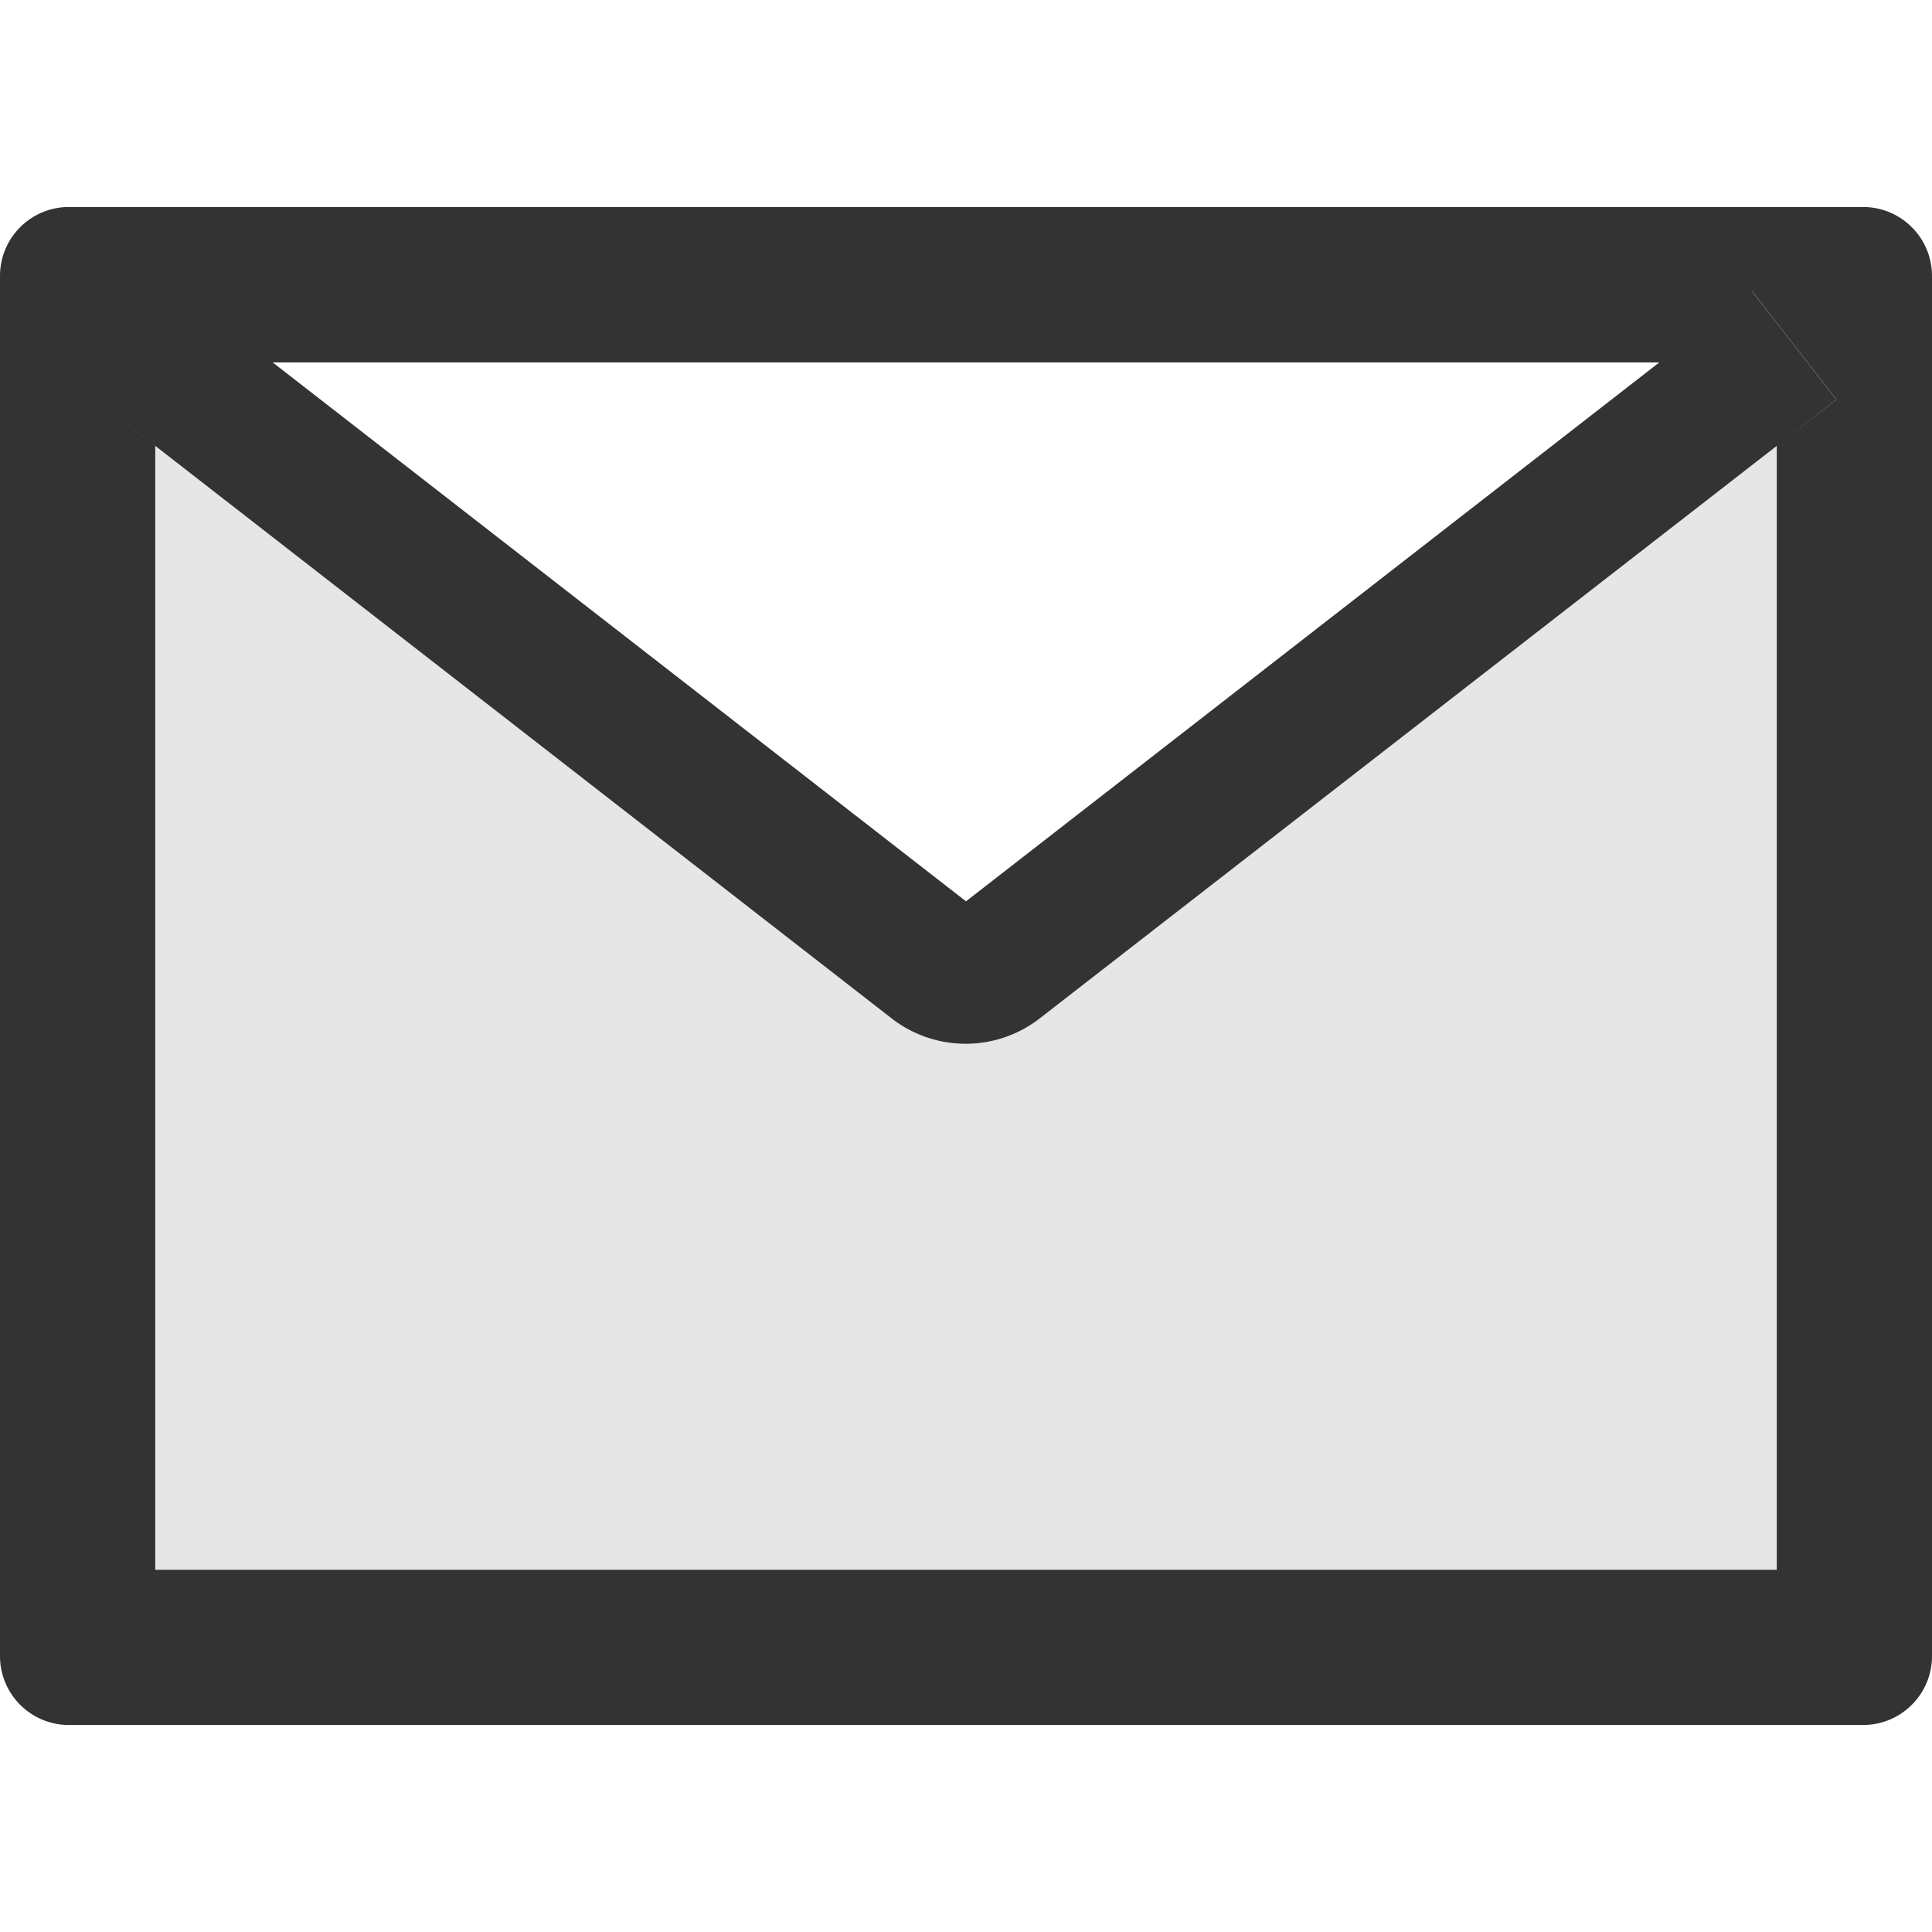<svg focusable="false" viewBox="64 64 896 896"><path fill="#E6E6E6" d="M477.5 536.3L135.9 270.7l-27.5-21.4 27.6 21.5V792h752V270.8L546.2 536.3a55.99 55.99 0 01-68.7 0z"/><path fill="#E6E6E6" d="M876.3 198.8l39.3 50.5-27.6 21.5 27.7-21.5-39.3-50.5z"/><path fill="#333" d="M928 160H96c-17.7 0-32 14.3-32 32v640c0 17.7 14.3 32 32 32h832c17.7 0 32-14.3 32-32V192c0-17.7-14.3-32-32-32zm-94.5 72.1L512 482 190.5 232.1h643zm54.5 38.7V792H136V270.8l-27.6-21.5 27.5 21.4 341.6 265.6a55.99 55.99 0 0068.7 0L888 270.8l27.6-21.5-39.3-50.5h.1l39.3 50.5-27.7 21.5z"/></svg>